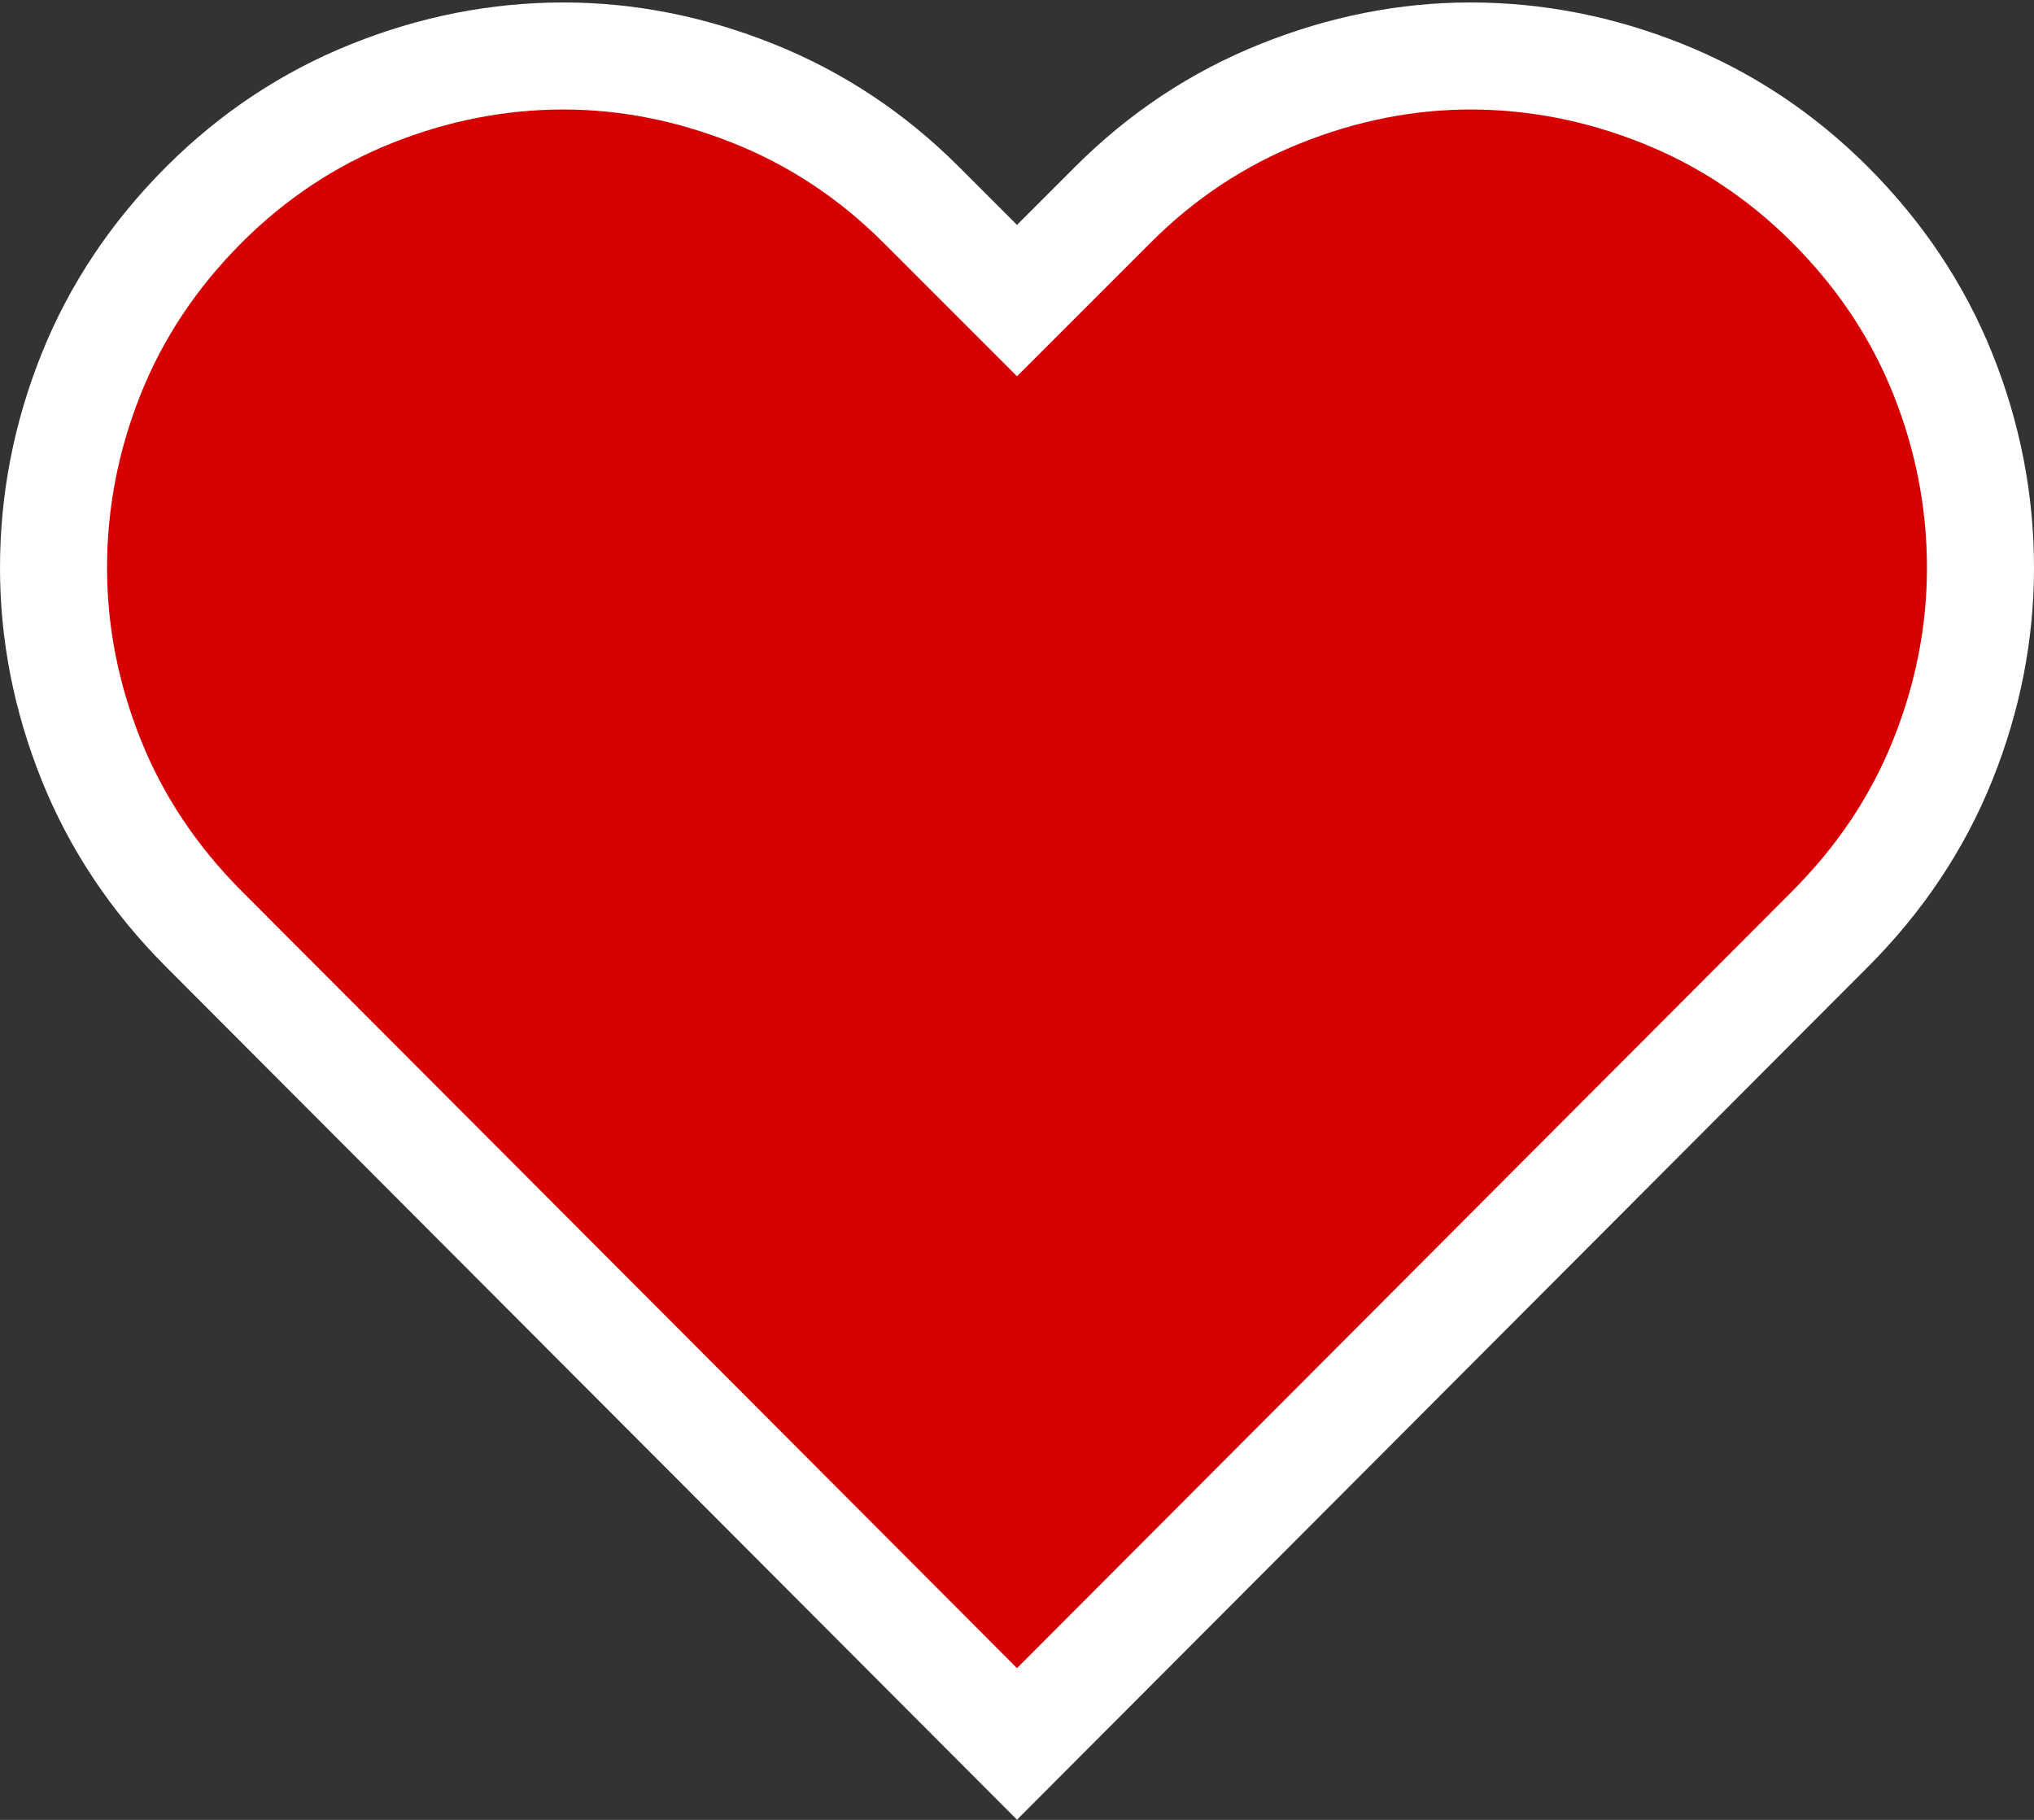 <?xml version="1.0" encoding="UTF-8" standalone="no"?>
<svg width="38px" height="34px" viewBox="0 0 38 34" version="1.1" xmlns="http://www.w3.org/2000/svg" xmlns:xlink="http://www.w3.org/1999/xlink">
    <rect x="0" y="0" width="38" height="34" fill="#333333" stroke="none"/>
    <!-- Generator: Sketch 45.1 (43504) - http://www.bohemiancoding.com/sketch -->
    <title>heartFull</title>
    <desc>Created with Sketch.</desc>
    <defs></defs>
    <g id="Final" stroke="none" stroke-width="1" fill="none" fill-rule="evenodd">
        <g id="heartFull" transform="translate(1, -1)" stroke="#FFFFFF" stroke-width="2" fill="#D60000">
            <path d="M18,33.581 L2.812,18.359 C1.875,17.421 1.172,16.366 0.703,15.195 C0.234,14.023 0,12.827 0,11.609 C0,10.366 0.234,9.159 0.703,7.987 C1.172,6.816 1.875,5.761 2.812,4.823 C3.727,3.909 4.77,3.218 5.941,2.749 C7.113,2.28 8.309,2.046 9.527,2.046 C10.723,2.046 11.906,2.28 13.078,2.749 C14.25,3.218 15.293,3.909 16.207,4.823 L18,6.616 L19.793,4.823 C20.707,3.909 21.75,3.218 22.922,2.749 C24.094,2.28 25.277,2.046 26.473,2.046 C27.691,2.046 28.887,2.28 30.059,2.749 C31.23,3.218 32.273,3.909 33.188,4.823 C34.125,5.761 34.828,6.816 35.297,7.987 C35.766,9.159 36,10.366 36,11.609 C36,12.827 35.766,14.023 35.297,15.195 C34.828,16.366 34.125,17.421 33.188,18.359 L18,33.581 Z" id=""></path>
        </g>
    </g>
</svg>
